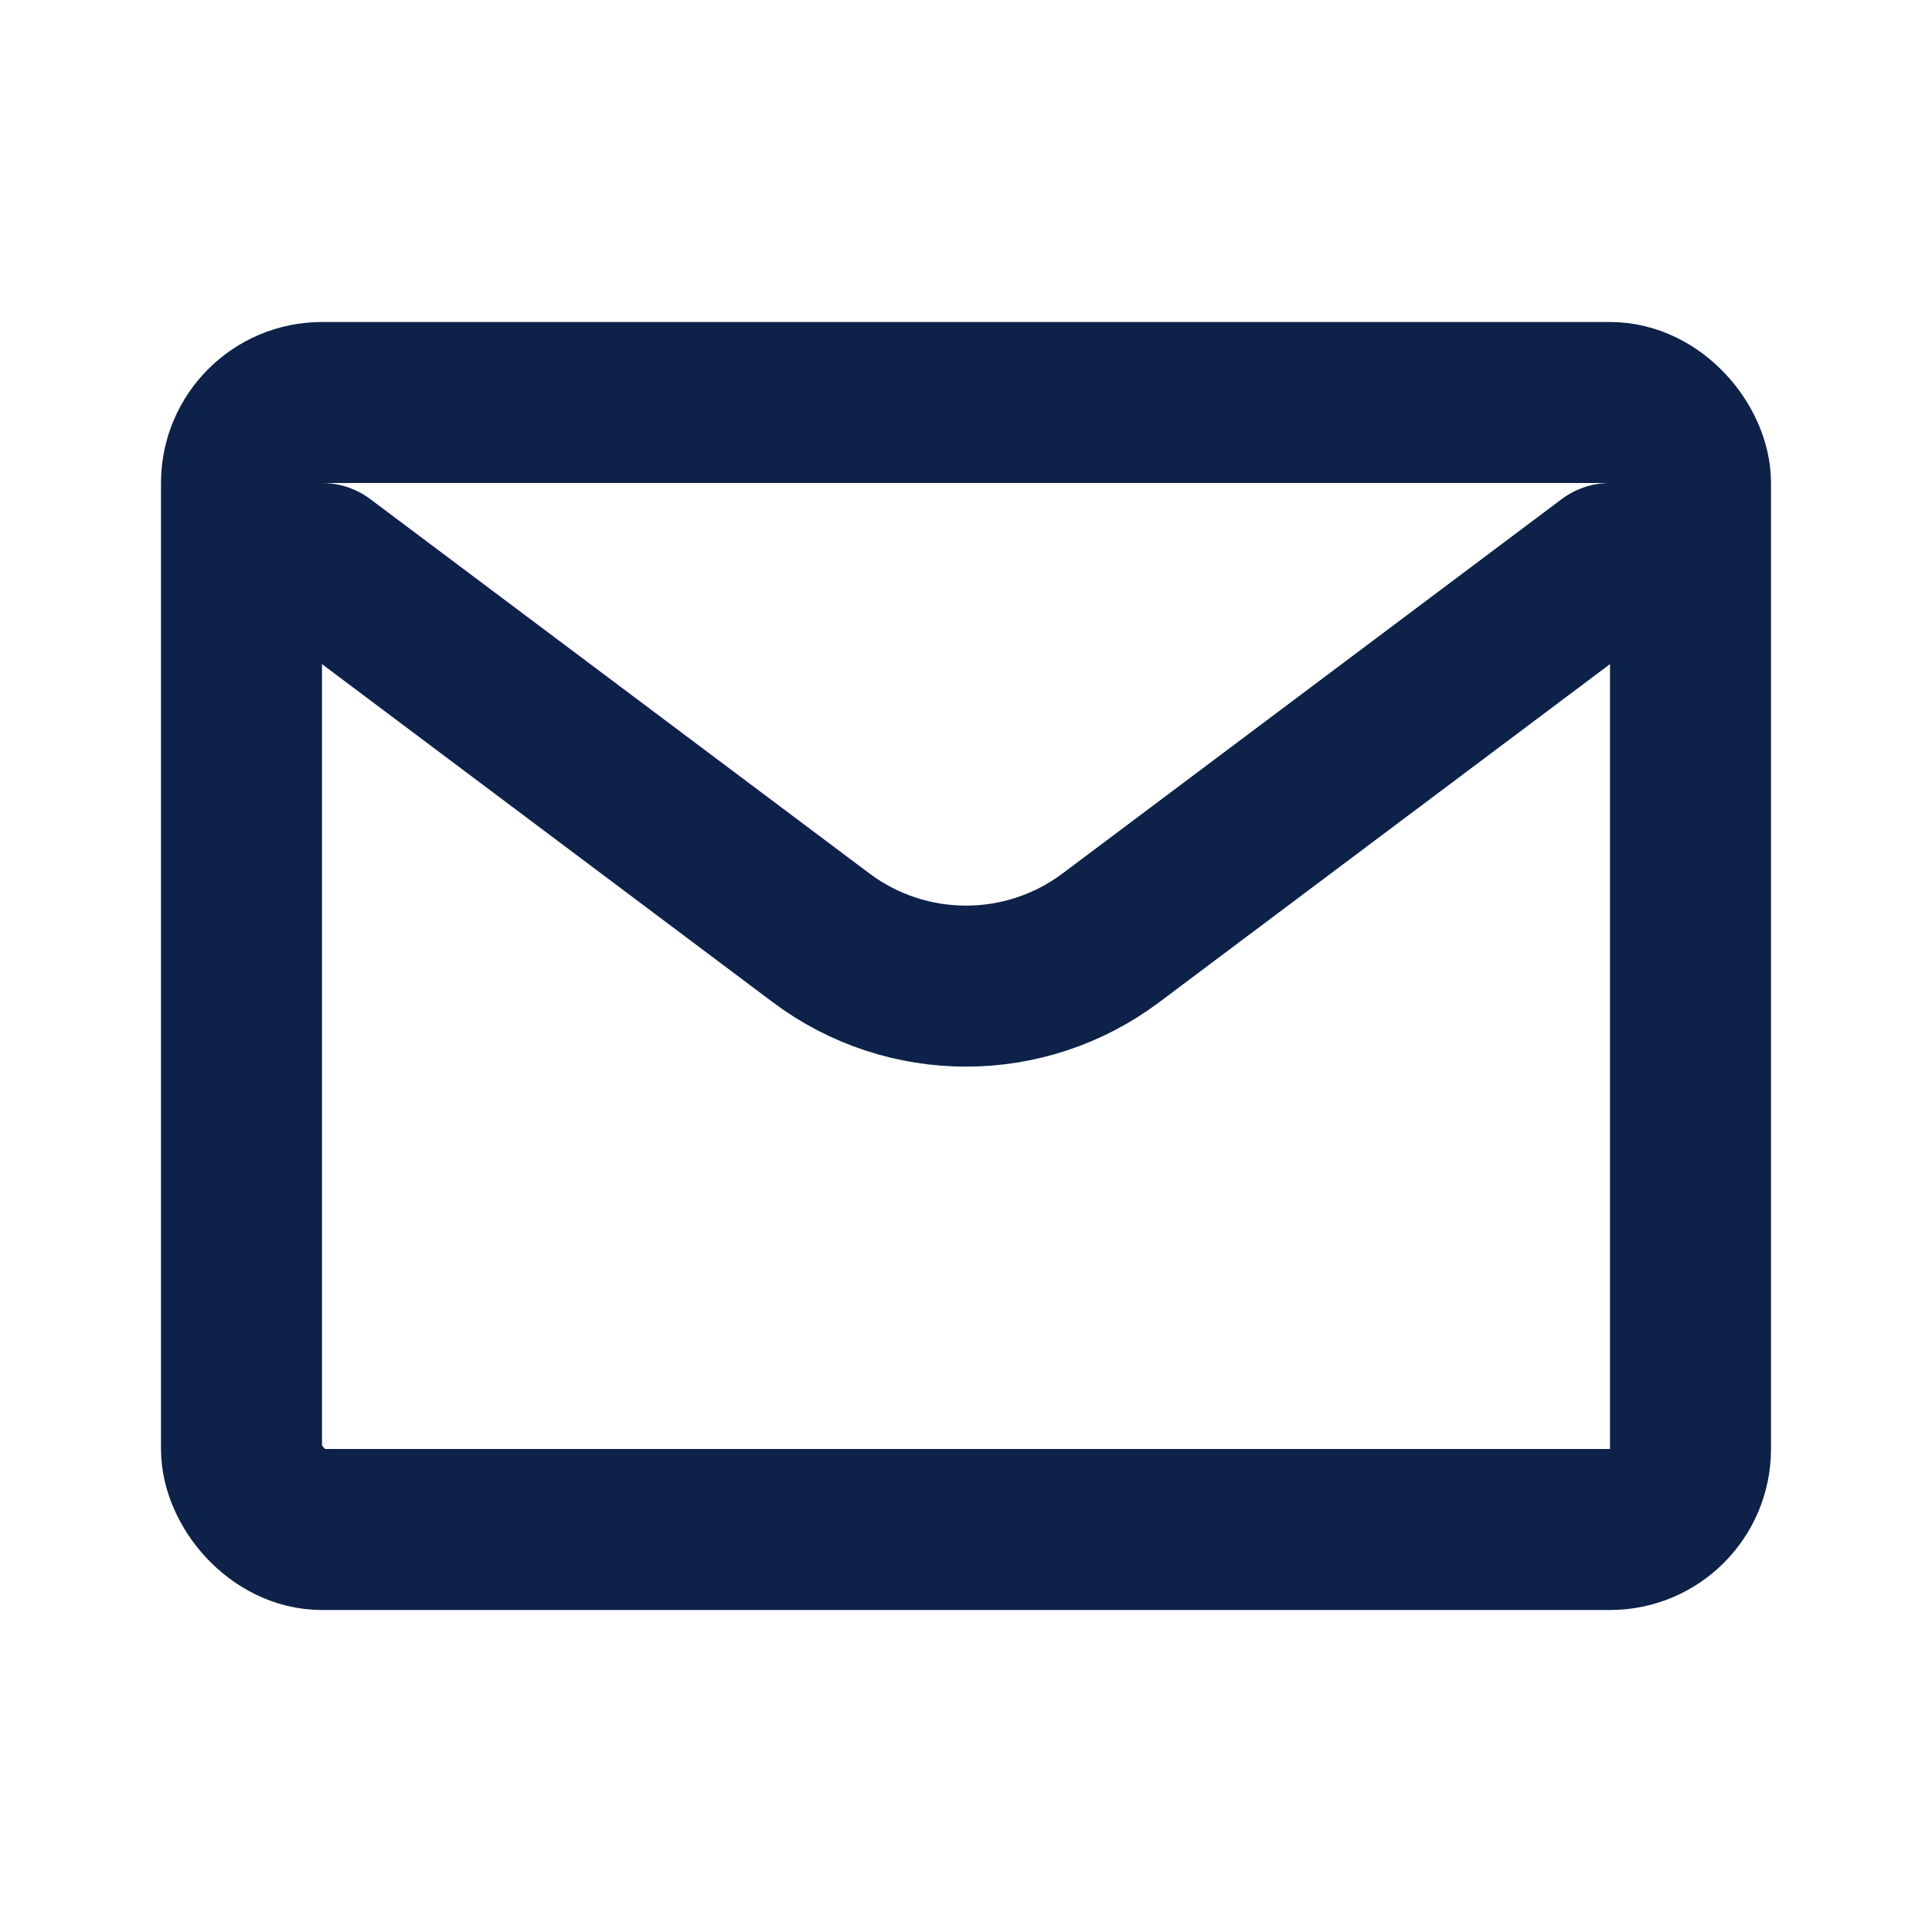 <?xml version="1.0" encoding="utf-8"?><!-- Uploaded to: SVG Repo, www.svgrepo.com, Generator: SVG Repo Mixer Tools -->
<svg width="800px" height="800px" viewBox="0 0 24 24" fill="none" xmlns="http://www.w3.org/2000/svg">
<path d="M4 7L10.2 11.65C11.267 12.45 12.733 12.45 13.8 11.65L20 7" stroke="#0D2149" stroke-width="2" stroke-linecap="round" stroke-linejoin="round"/>
<rect x="3" y="5" width="18" height="14" rx="1" stroke="#0D2149" stroke-width="2" stroke-linecap="round"/>
</svg>